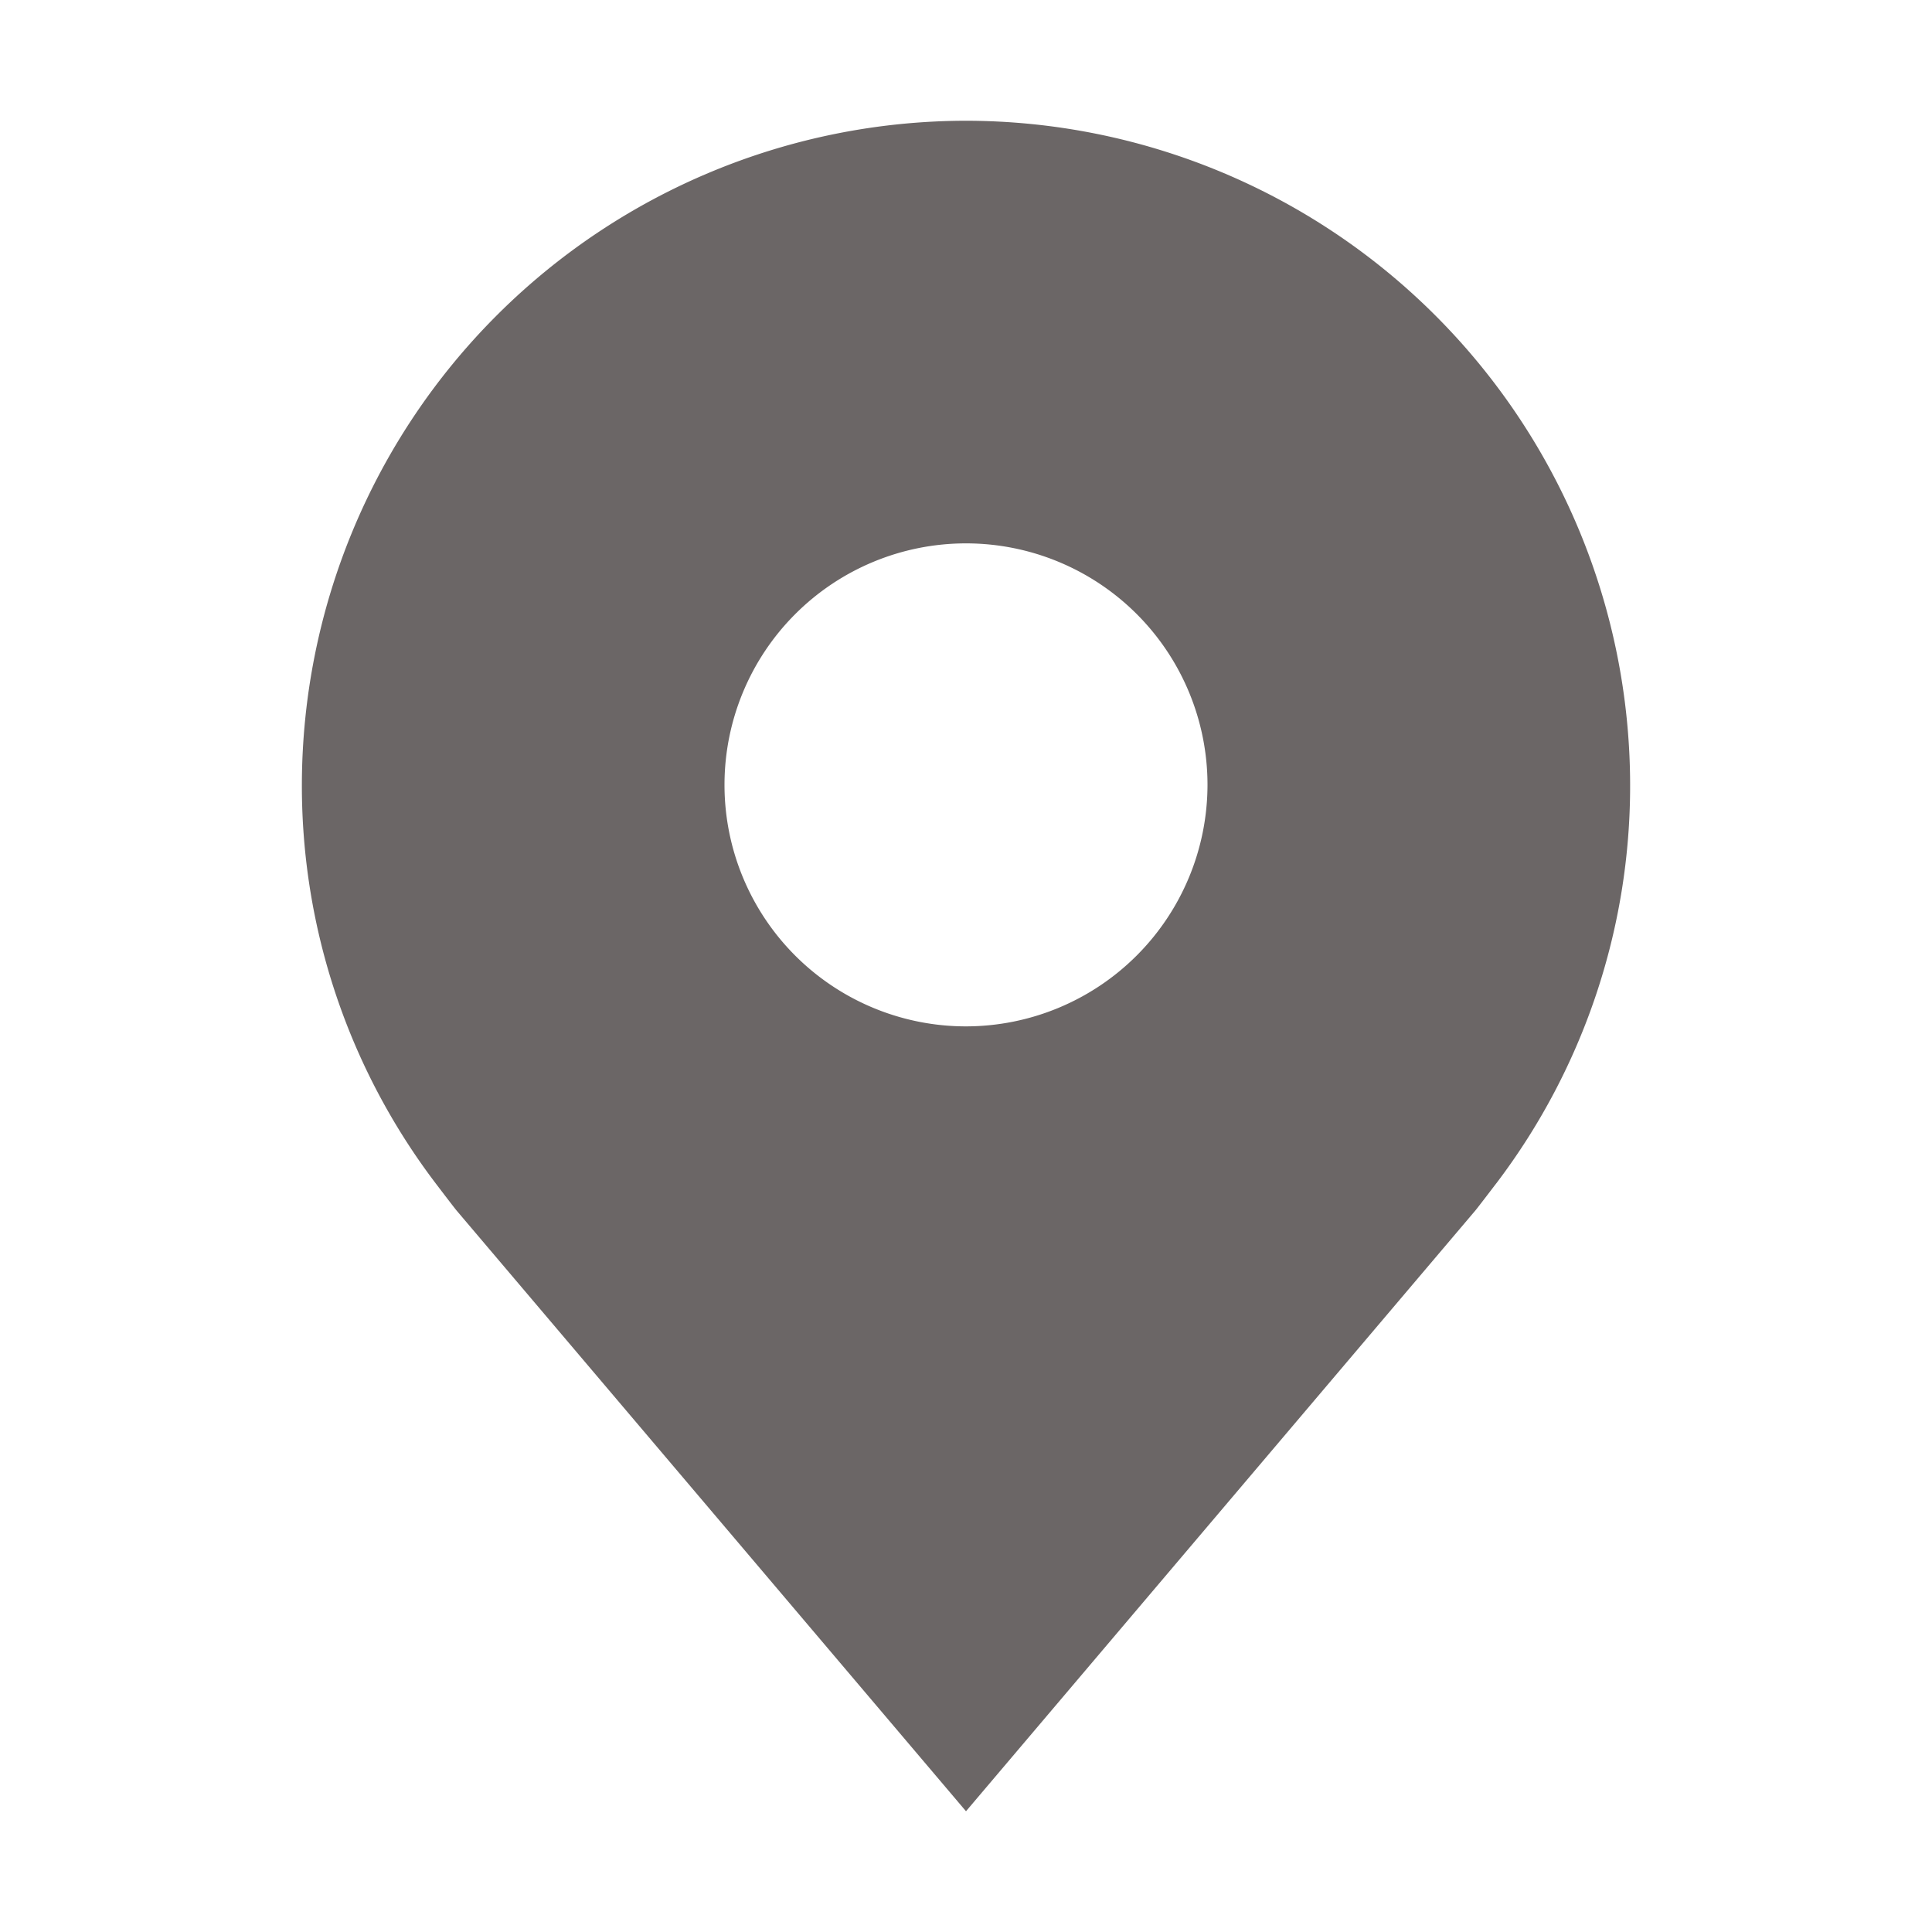 <svg id="icon" xmlns="http://www.w3.org/2000/svg" width="32" height="32" viewBox="0 0 32 32">
  <defs>
    <style>
      .cls-1 {
        fill: none;
      }
    </style>
  </defs>
  <path d="M16,2A11.013,11.013,0,0,0,5,13a10.889,10.889,0,0,0,2.216,6.6s.3.395.348.452L16,30l8.439-9.953c.044-.053.345-.448.345-.448l.002-.002A10.885,10.885,0,0,0,27,13,11.013,11.013,0,0,0,16,2Zm0,15a4,4,0,1,1,4-4A4.005,4.005,0,0,1,16,17Z" fill="#6b6666"/>
  <circle id="_Inner-Path_" data-name="&lt;Inner-Path&gt;" class="cls-1" cx="16" cy="13" r="4" fill="#6b6666"/>
  <rect id="_Transparent_Rectangle_" data-name="&lt;Transparent Rectangle&gt;" class="cls-1" width="32" height="32" fill="#6b6666"/>
</svg>
